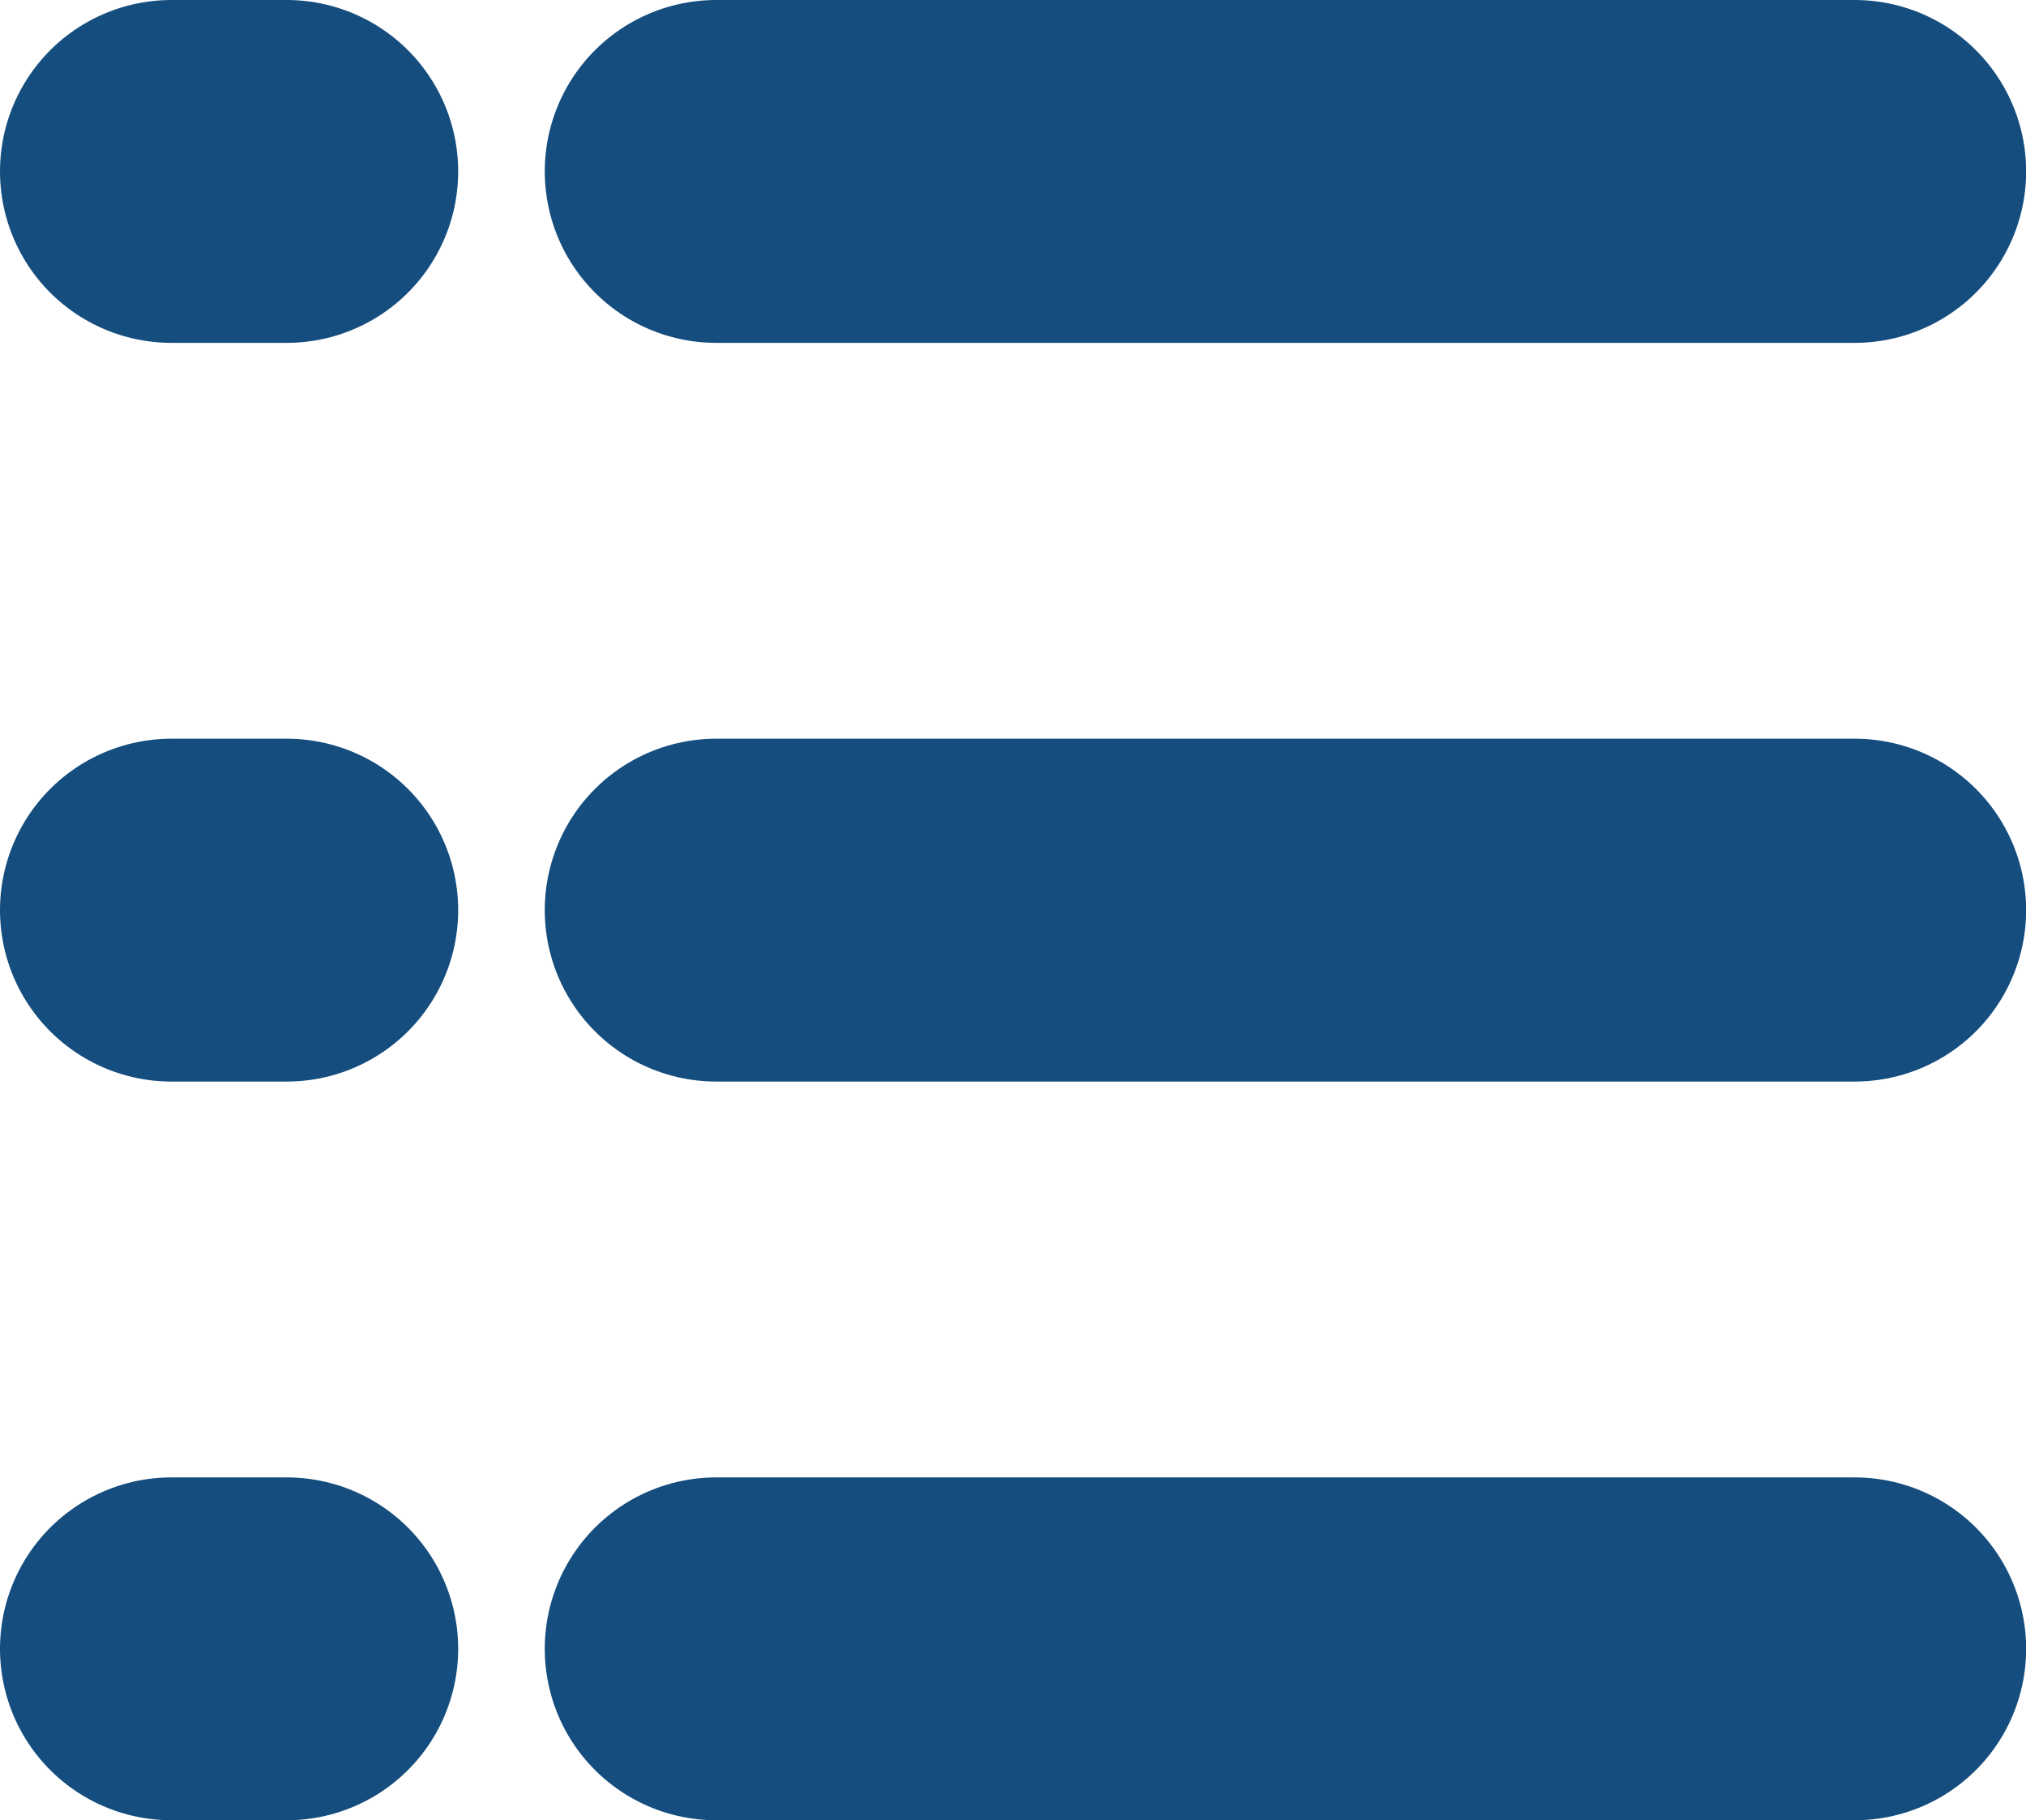 <svg xmlns="http://www.w3.org/2000/svg" width="14.181" height="12.742" viewBox="0 0 14.181 12.742">
  <g id="Grid-view-active" transform="translate(1.2 1.2)">
    <path id="Trazado_3087" data-name="Trazado 3087" d="M1353.313,154h7.969" transform="translate(-1349.5 -154)" fill="#d8d8d8" stroke="#144d7e" stroke-linecap="round" stroke-width="2.4"/>
    <path id="Trazado_3090" data-name="Trazado 3090" d="M1353.313,154h.807" transform="translate(-1353.313 -154)" fill="#d8d8d8" stroke="#144d7e" stroke-linecap="round" stroke-width="2.4"/>
    <path id="Trazado_3091" data-name="Trazado 3091" d="M1353.313,154h.807" transform="translate(-1353.313 -148.829)" fill="#d8d8d8" stroke="#144d7e" stroke-linecap="round" stroke-width="2.4"/>
    <path id="Trazado_3092" data-name="Trazado 3092" d="M1353.313,154h.807" transform="translate(-1353.313 -143.658)" fill="#d8d8d8" stroke="#144d7e" stroke-linecap="round" stroke-width="2.4"/>
    <path id="Trazado_3088" data-name="Trazado 3088" d="M1353.313,154h7.969" transform="translate(-1349.5 -148.829)" fill="#d8d8d8" stroke="#144d7e" stroke-linecap="round" stroke-width="2.4"/>
    <path id="Trazado_3089" data-name="Trazado 3089" d="M1353.313,154h7.969" transform="translate(-1349.5 -143.658)" fill="#d8d8d8" stroke="#144d7e" stroke-linecap="round" stroke-width="2.4"/>
  </g>
</svg>
